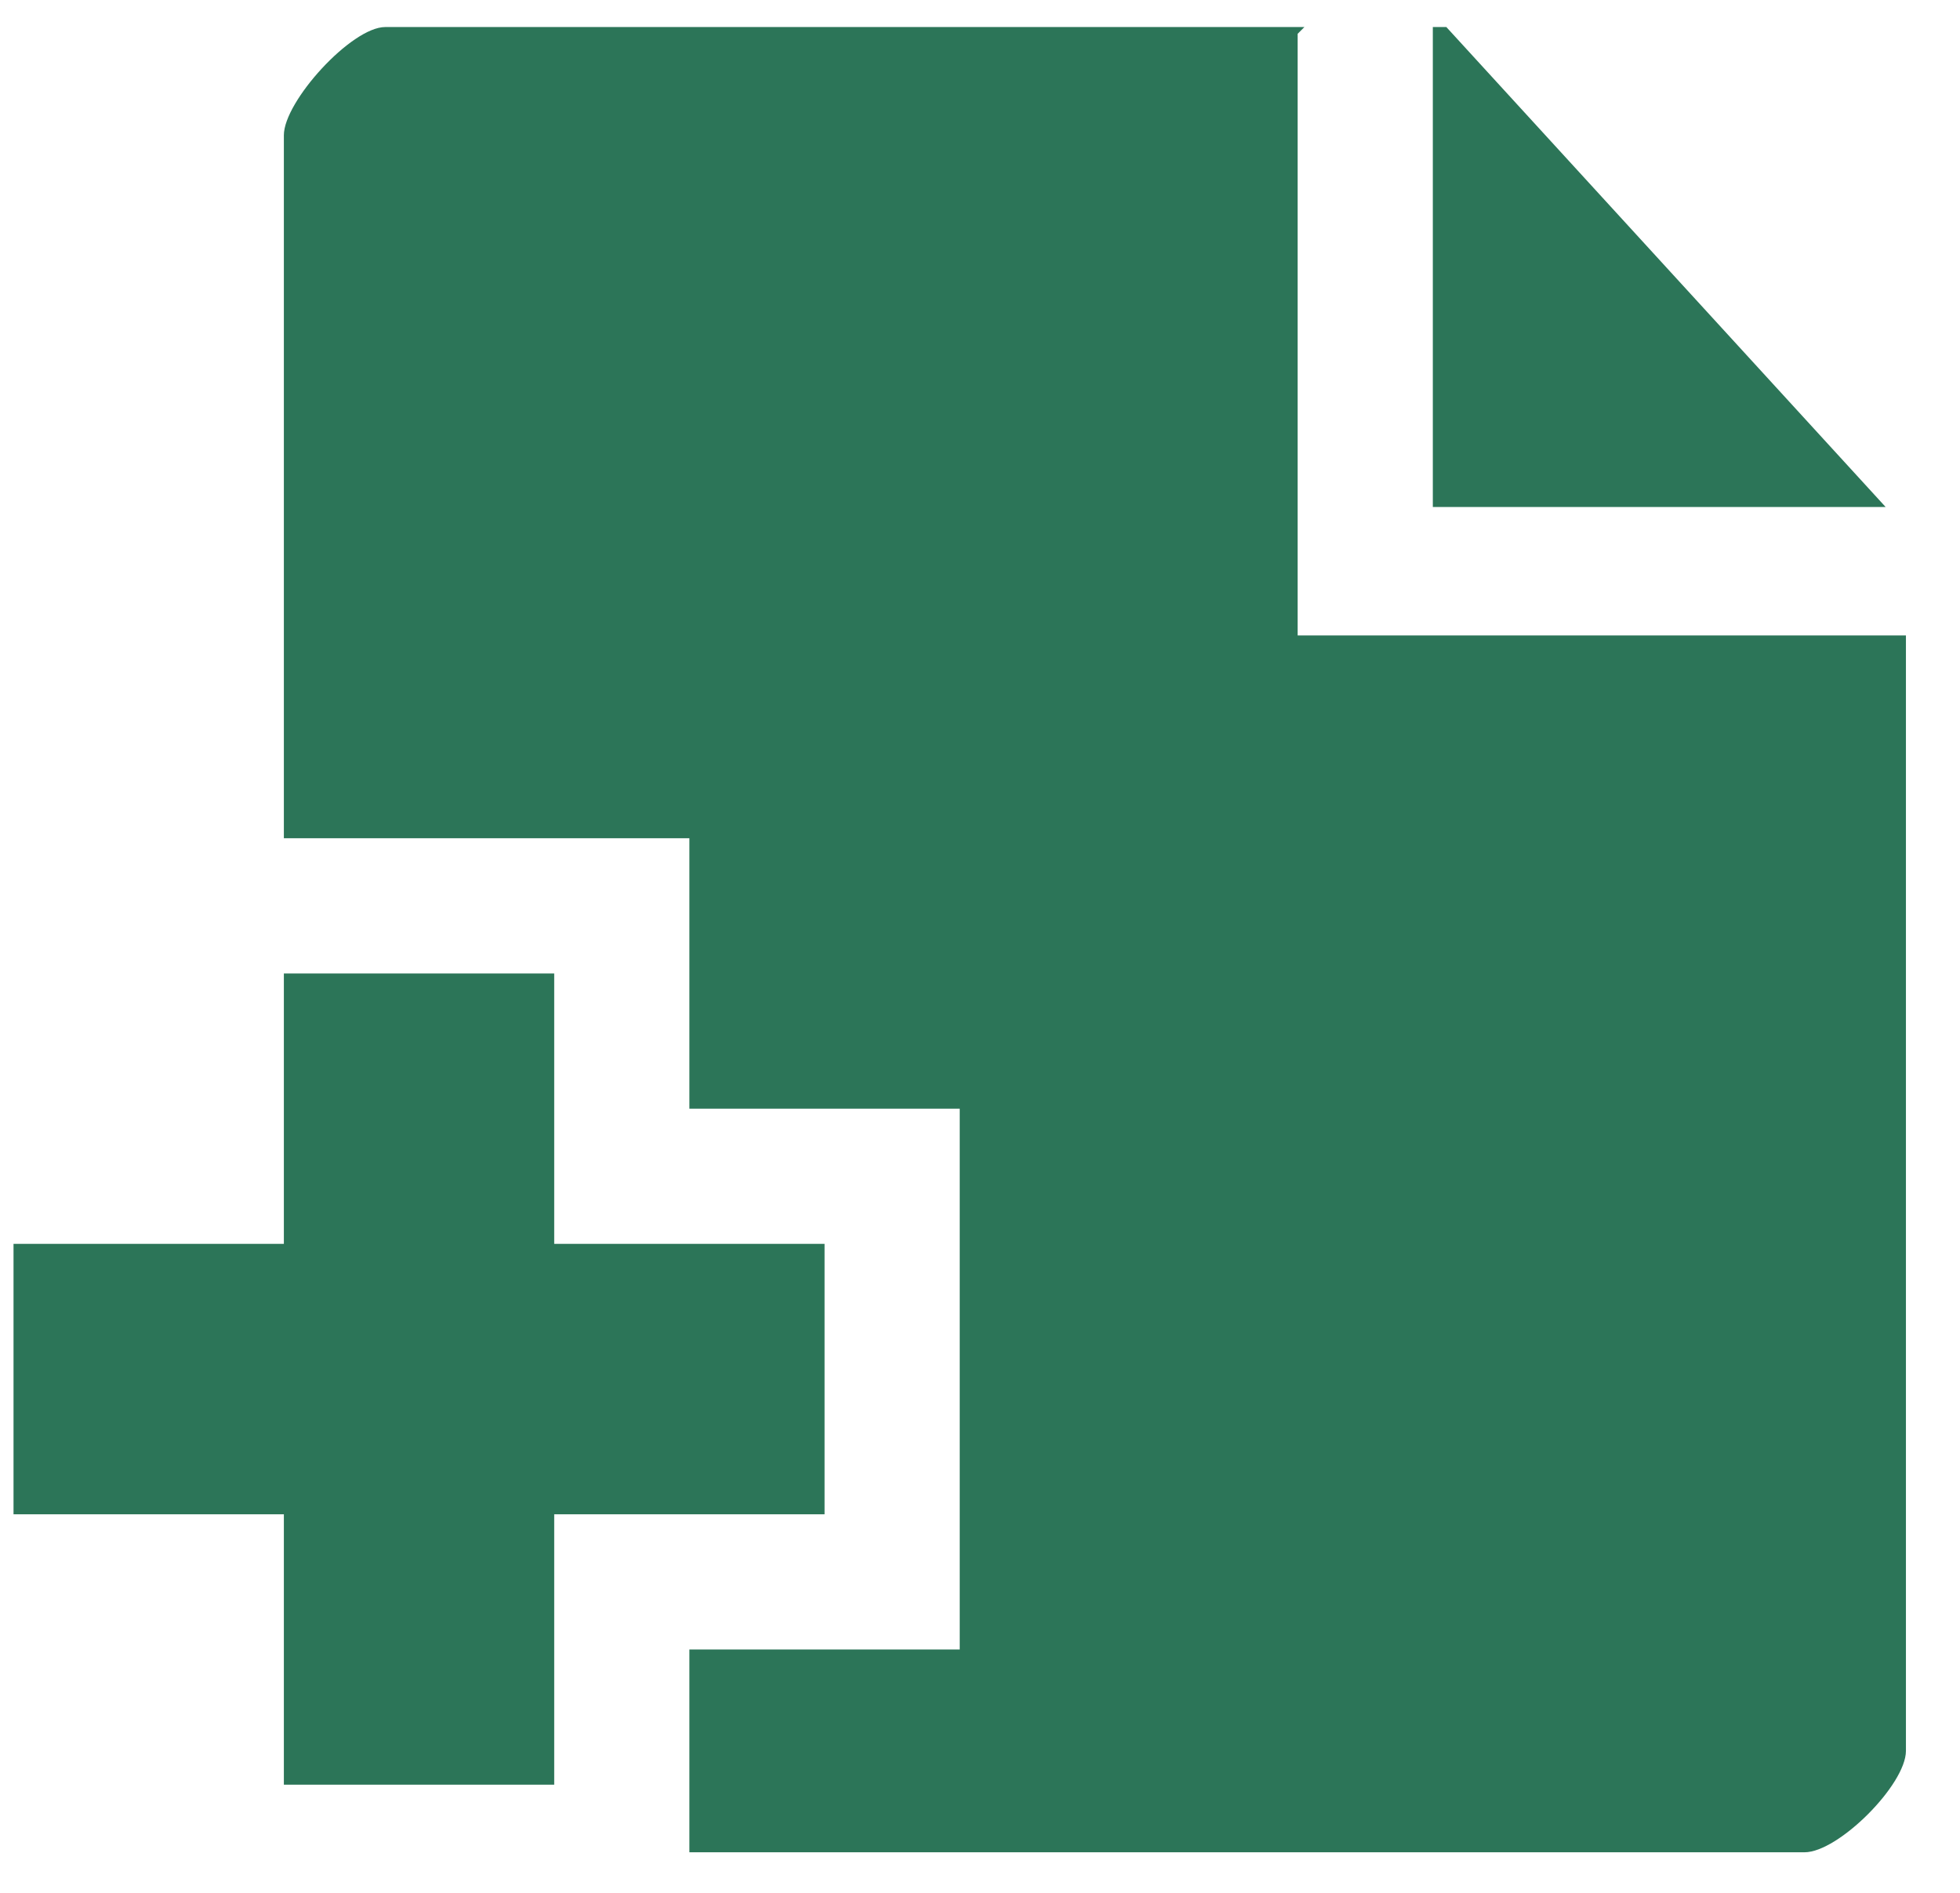 <?xml version="1.0" encoding="UTF-8" standalone="no"?>
<svg
   xmlns:dc="http://purl.org/dc/elements/1.1/"
   xmlns:cc="http://creativecommons.org/ns#"
   xmlns:rdf="http://www.w3.org/1999/02/22-rdf-syntax-ns#"
   xmlns:svg="http://www.w3.org/2000/svg"
   xmlns="http://www.w3.org/2000/svg"
   xmlns:sodipodi="http://sodipodi.sourceforge.net/DTD/sodipodi-0.dtd"
   xmlns:inkscape="http://www.inkscape.org/namespaces/inkscape"
   enable-background="new -0.2 -0.4 29 28"
   height="28px"
   version="1.1"
   viewBox="-0.2 -0.4 29 28"
   width="29px"
   xml:space="preserve"
   id="svg819"
   sodipodi:docname="files.svg"
   inkscape:version="0.92.4 (5da689c313, 2019-01-14)"><sodipodi:namedview
     pagecolor="#ffffff"
     bordercolor="#666666"
     borderopacity="1"
     objecttolerance="10"
     gridtolerance="10"
     guidetolerance="10"
     inkscape:pageopacity="0"
     inkscape:pageshadow="2"
     inkscape:window-width="1366"
     inkscape:window-height="705"
     id="namedview821"
     showgrid="false"
     inkscape:zoom="19.142857"
     inkscape:cx="14.5"
     inkscape:cy="14"
     inkscape:window-x="-8"
     inkscape:window-y="-8"
     inkscape:window-maximized="1"
     inkscape:current-layer="svg819" /><defs
     id="defs815" /><path
     clip-rule="evenodd"
     d="M26.5,27H10v-3h4v-8h-4V12H4V1.6C4,1.1,5,0,5.5,0h13.6L19,0.1V9h9  v16.5C28,26,27,27,26.5,27z M21,0h0.2l6.5,7.1H21L21,0z M4,14h4v4h4v4H8v4H4v-4H0v-4h4V14z"
     fill="#0D0D0D"
     fill-rule="evenodd"
     id="path817"
     style="fill:#2c7558;fill-opacity:1" /></svg>